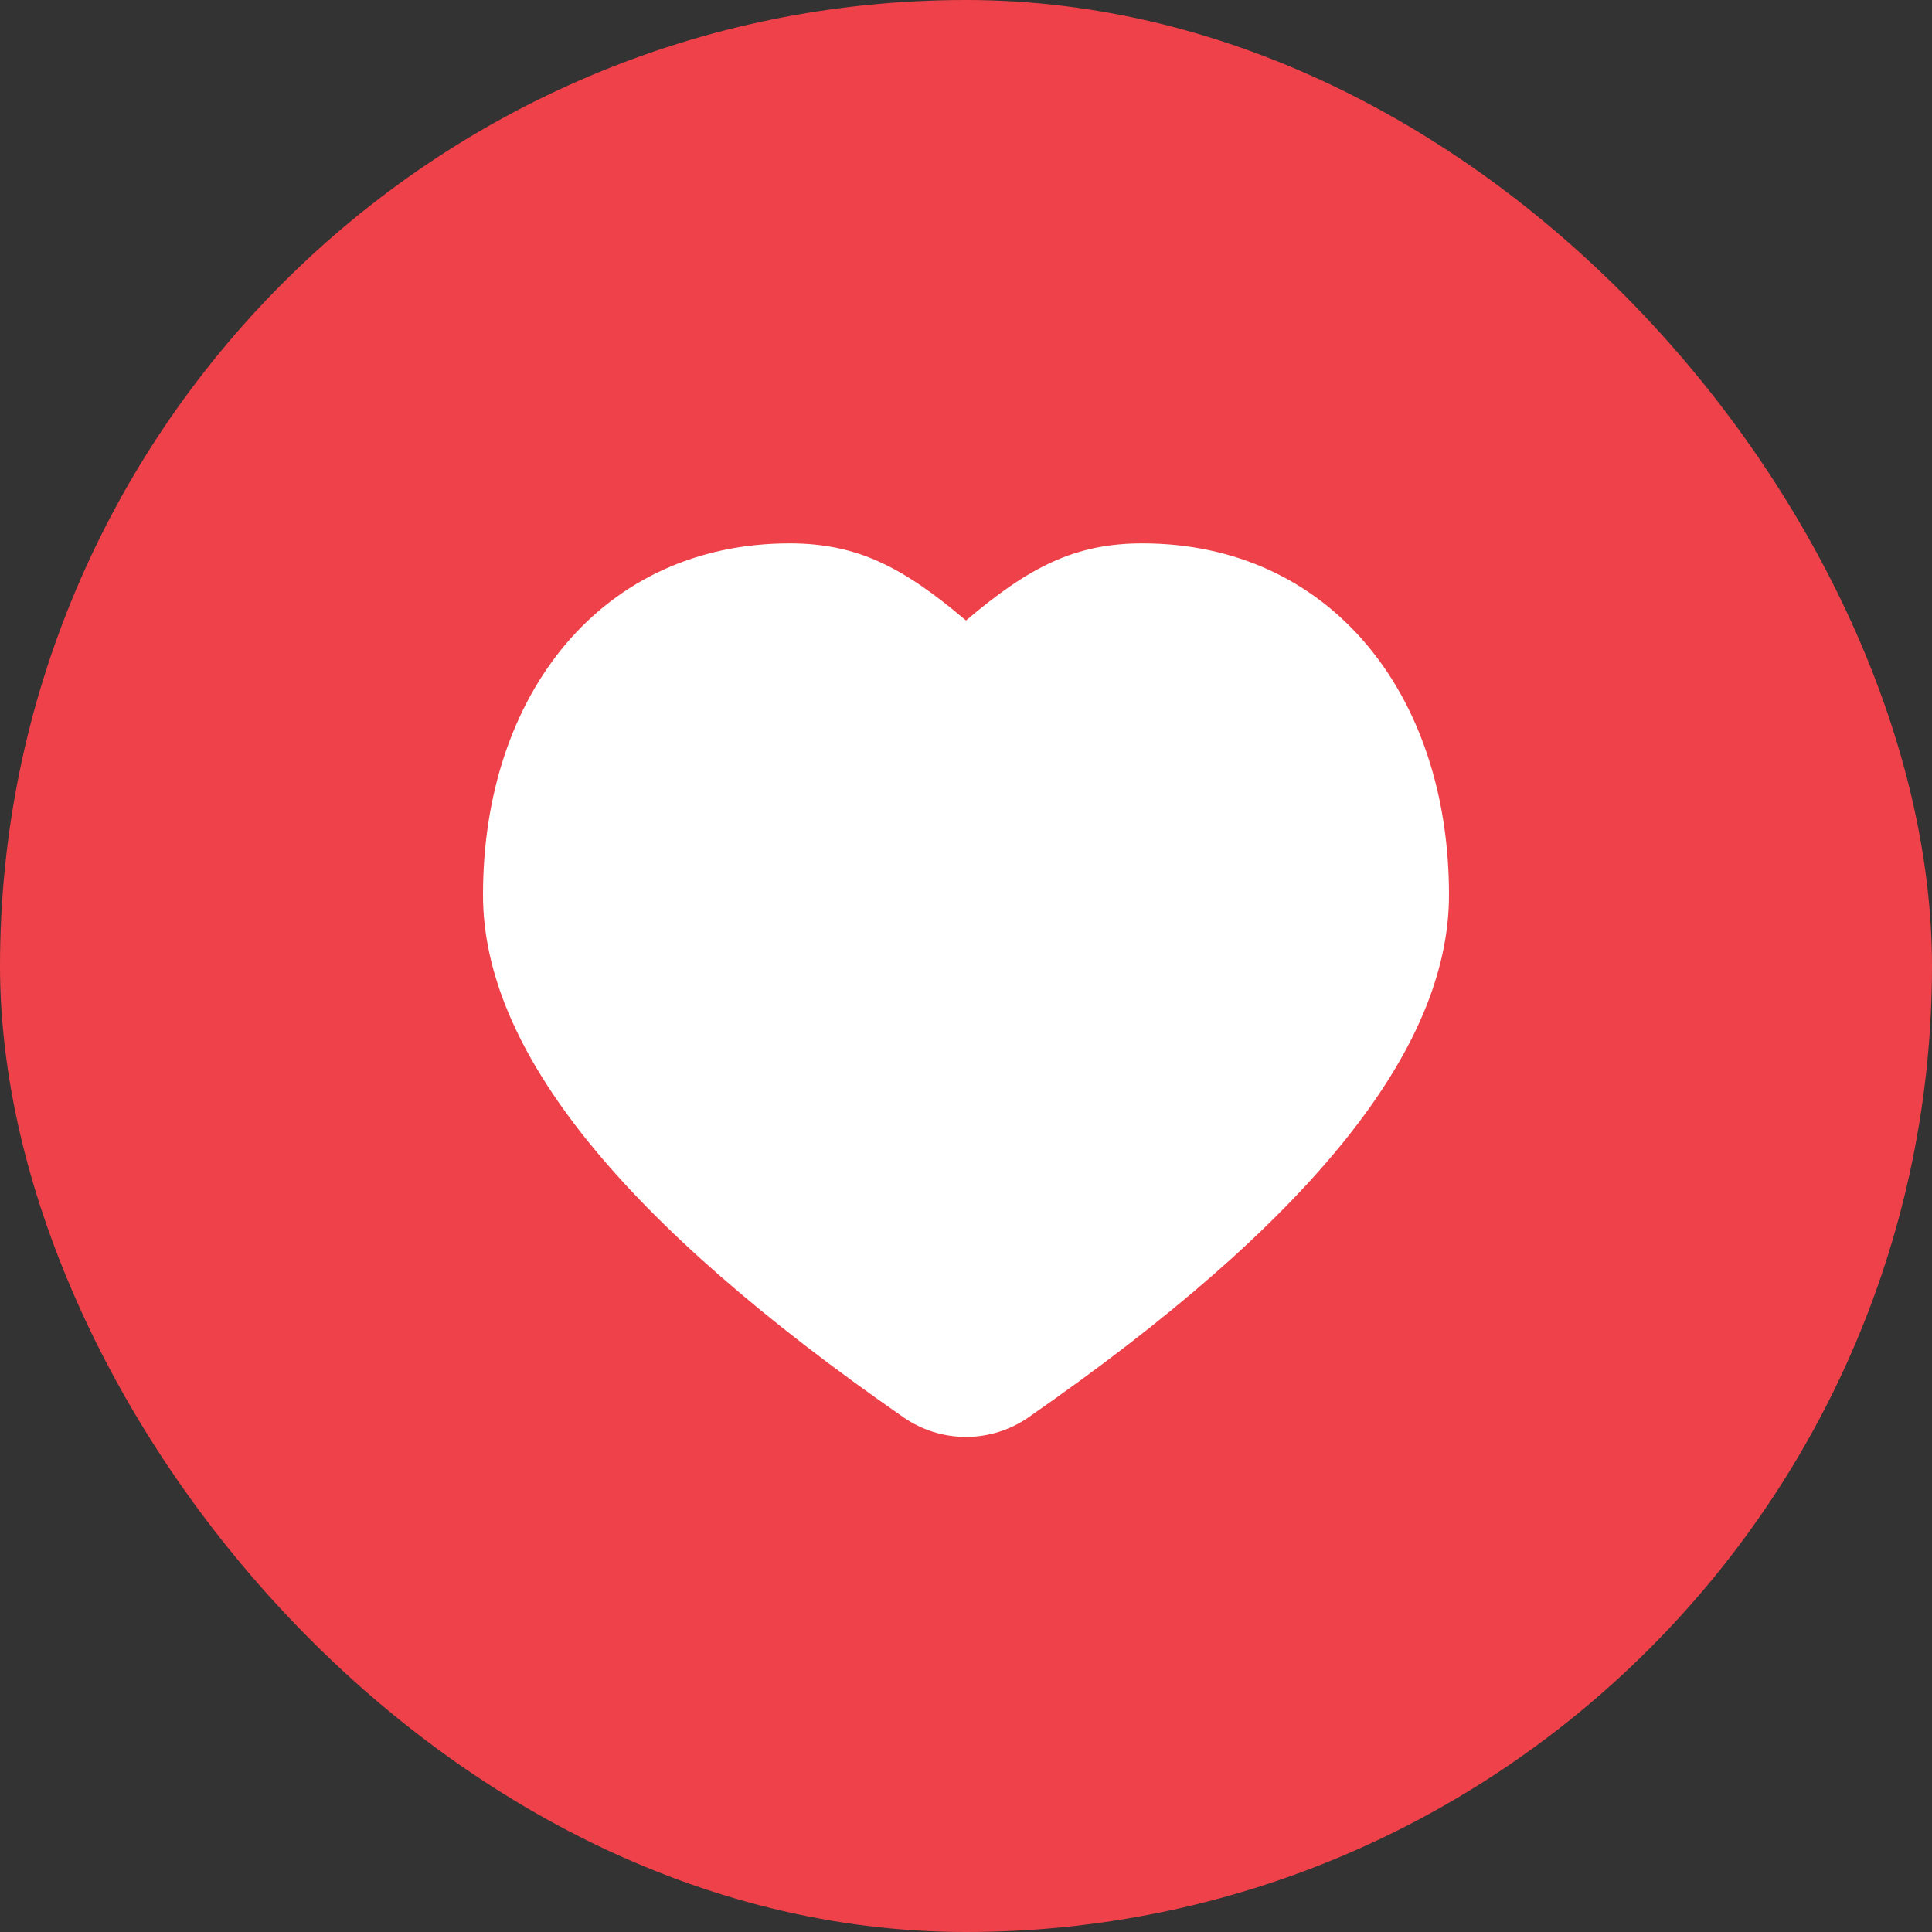 <svg width="32" height="32" viewBox="0 0 32 32" fill="none" xmlns="http://www.w3.org/2000/svg">
<rect x="0" y="0" width="32" height="32" fill="#333333" stroke="none"/>
<rect width="32" height="32" rx="16" fill="#EF4149"/>
<g clip-path="url(#clip0_2649_12588)">
<path d="M18.921 9C22.016 9 24 11.482 24 14.822C24 17.415 21.654 20.269 17.033 23.477C16.73 23.687 16.369 23.8 16 23.8C15.631 23.8 15.27 23.687 14.967 23.477C10.346 20.269 8 17.415 8 14.822C8 11.482 9.984 9 13.079 9C14.197 9 14.955 9.391 16 10.277C17.045 9.391 17.803 9 18.921 9Z" fill="white"/>
</g>
<defs>
<clipPath id="clip0_2649_12588">
<rect width="16" height="16" fill="white" transform="translate(8 8)"/>
</clipPath>
</defs>
</svg>
